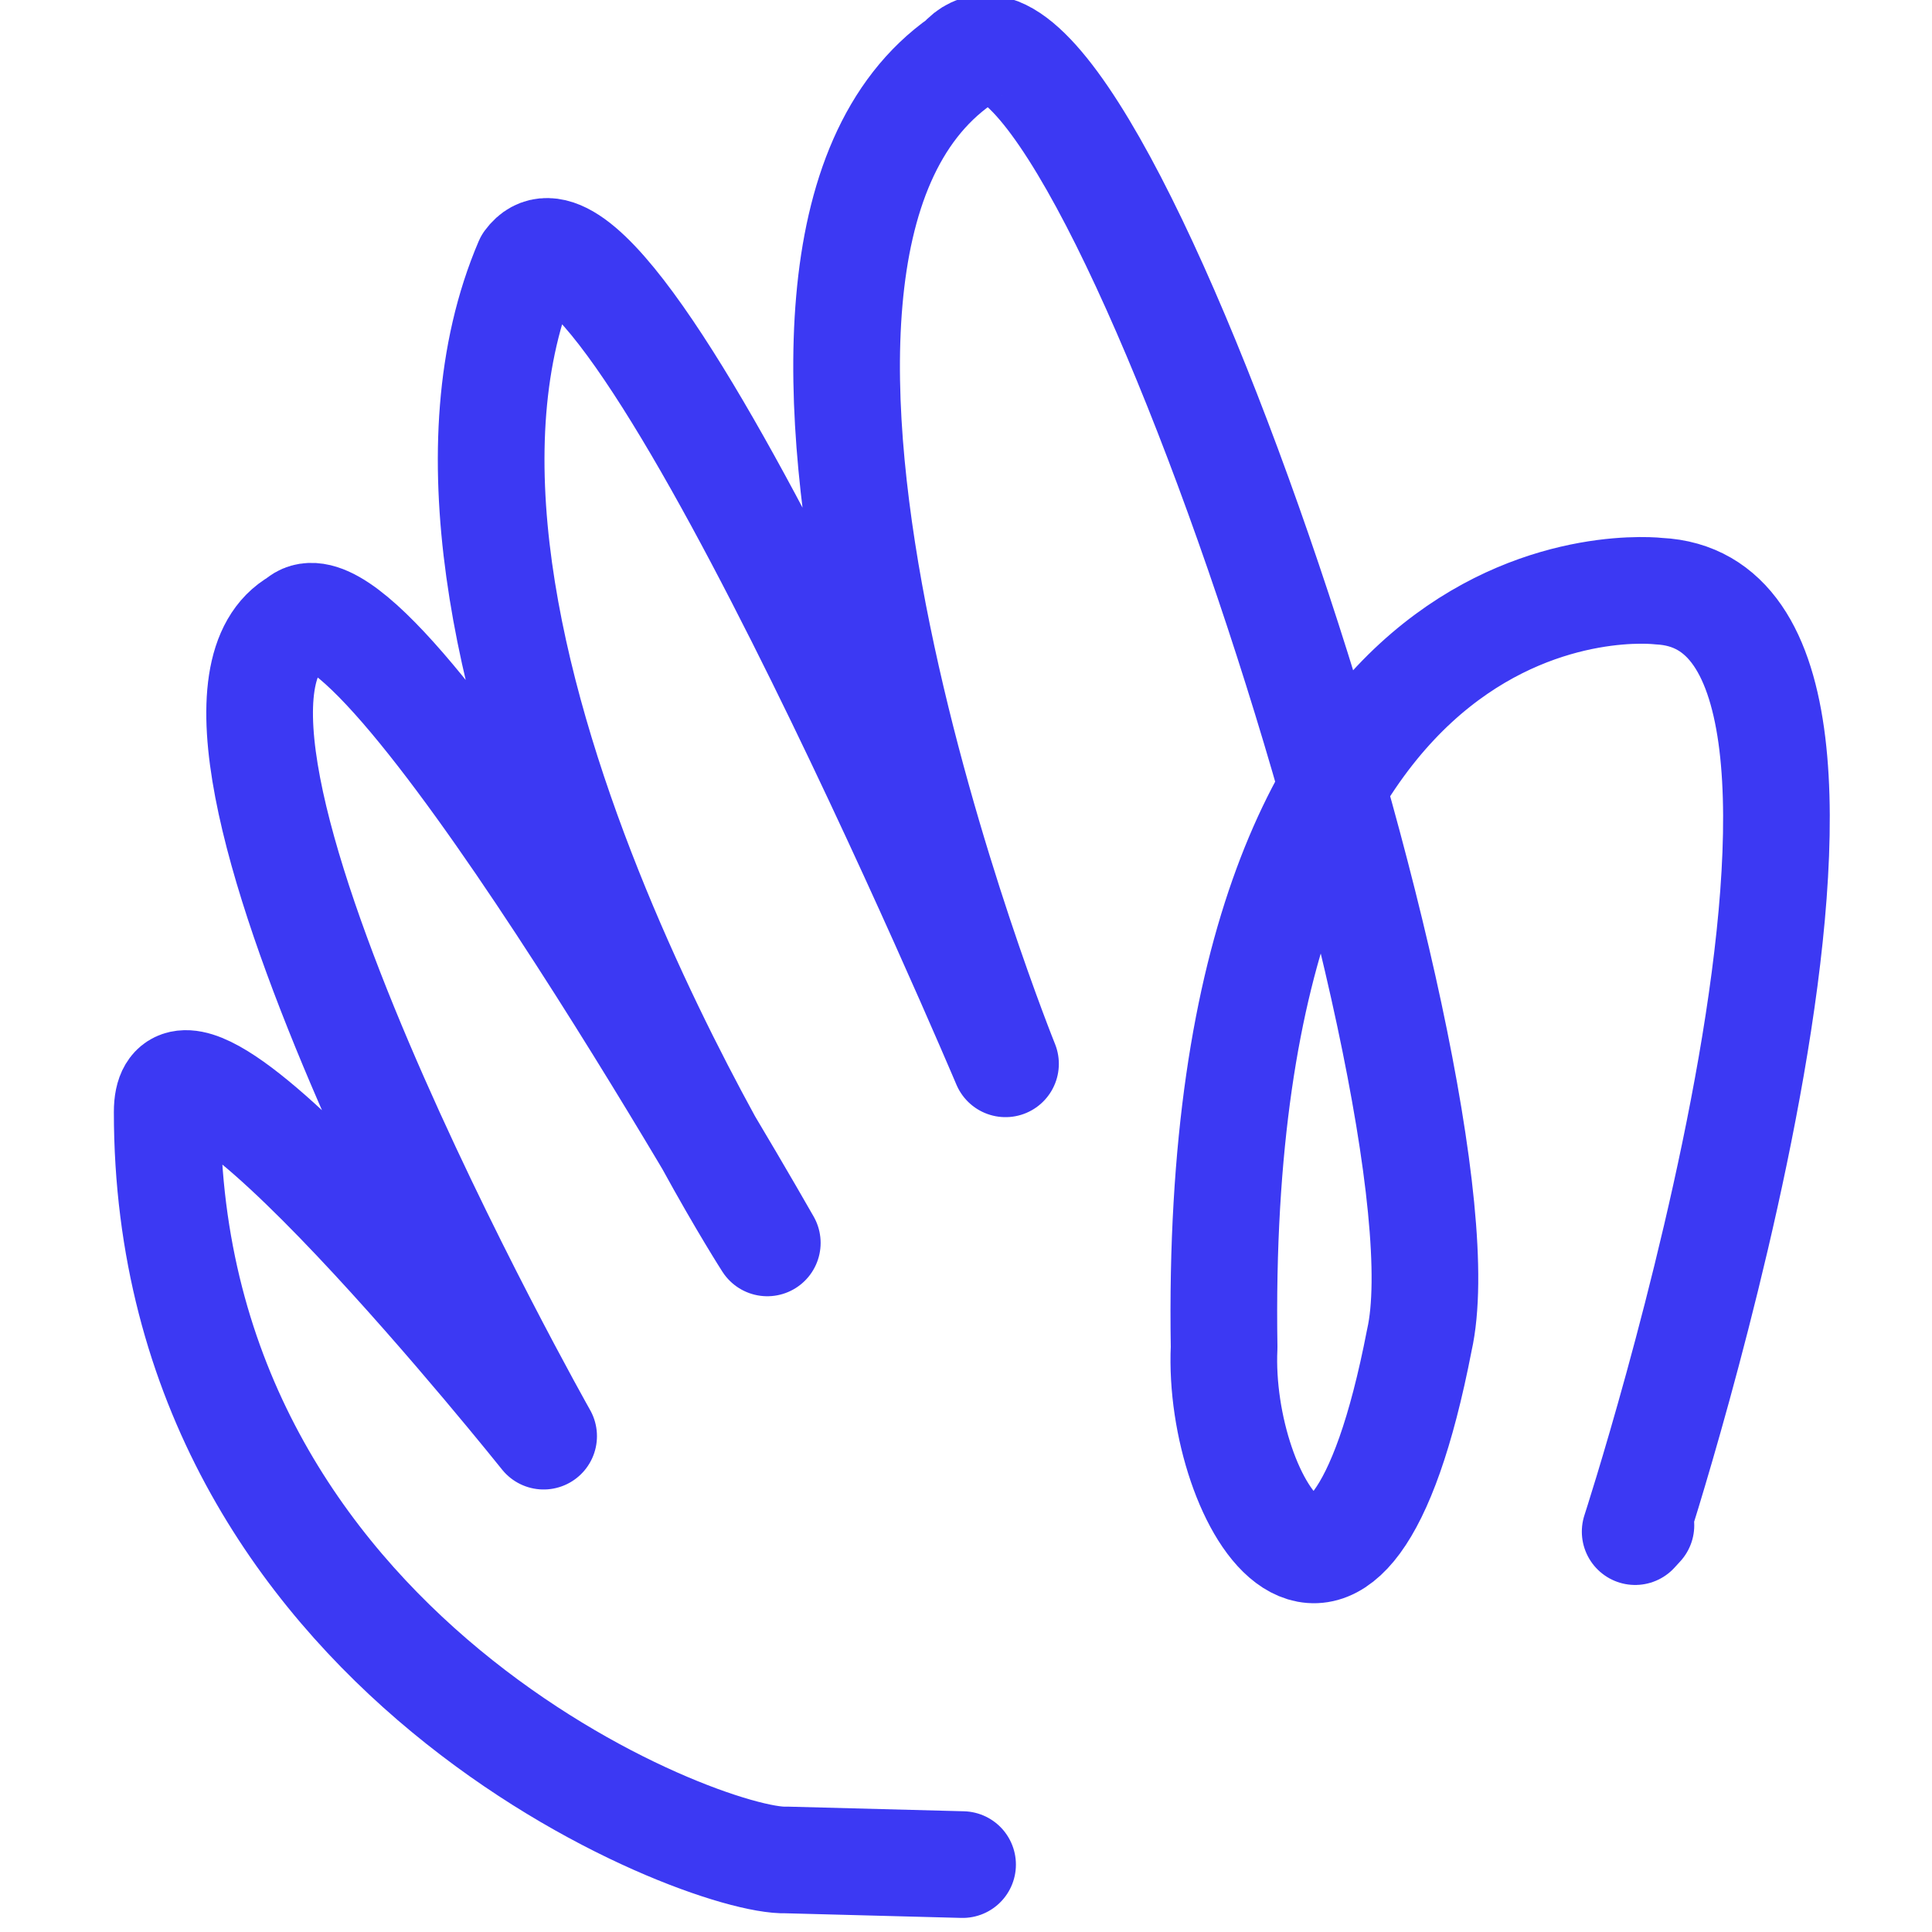 <?xml version="1.0" encoding="UTF-8" standalone="no"?>
<!-- Created with Inkscape (http://www.inkscape.org/) -->

<svg
   width="100mm"
   height="100mm"
   viewBox="0 0 100 100"
   version="1.1"
   id="svg1"
   xml:space="preserve"
   inkscape:version="1.3 (0e150ed6c4, 2023-07-21)"
   sodipodi:docname="hey.svg"
   xmlns:inkscape="http://www.inkscape.org/namespaces/inkscape"
   xmlns:sodipodi="http://sodipodi.sourceforge.net/DTD/sodipodi-0.dtd"
   xmlns="http://www.w3.org/2000/svg"
   xmlns:svg="http://www.w3.org/2000/svg"><sodipodi:namedview
     id="namedview1"
     pagecolor="#ffffff"
     bordercolor="#666666"
     borderopacity="1.0"
     inkscape:showpageshadow="2"
     inkscape:pageopacity="0.0"
     inkscape:pagecheckerboard="0"
     inkscape:deskcolor="#d1d1d1"
     inkscape:document-units="mm"
     inkscape:zoom="0.65323552"
     inkscape:cx="386.53746"
     inkscape:cy="535.7945"
     inkscape:window-width="1247"
     inkscape:window-height="1354"
     inkscape:window-x="0"
     inkscape:window-y="0"
     inkscape:window-maximized="1"
     inkscape:current-layer="layer1" /><defs
     id="defs1" /><g
     inkscape:label="Layer 1"
     inkscape:groupmode="layer"
     id="layer1"><path
       style="fill:none;stroke:#3c39f3;stroke-width:5.521;stroke-linecap:round;stroke-linejoin:round;stroke-dasharray:none;stroke-opacity:1"
       d="M 49.823,96.511 40.709,96.271 C 36.443,96.442 8.654,85.695 8.654,57.556 c 0,-7.62 19.484,16.779 19.484,16.779 0,0 -21.131,-37.417 -12.723,-42.16 3.884,-3.784 24.3,32.158 24.3,32.158 0,0 -20.497,-31.82 -12.4,-50.763 4.538,-6.214 24.73,41.493 24.73,41.493 0,0 -16.86,-41.711 -2.303,-51.919 C 56.201,-4.396 76.403,56.405 73.464,69.369 69.689,88.851 62.982,77.727 63.36,69.741 62.68,27.77 85.858,30.598 85.858,30.598 100.243,31.29 84.636,79.277 84.636,79.277 l 0.298,-0.325"
       id="path1"
       sodipodi:nodetypes="ccsccccccccccc" /></g></svg>

